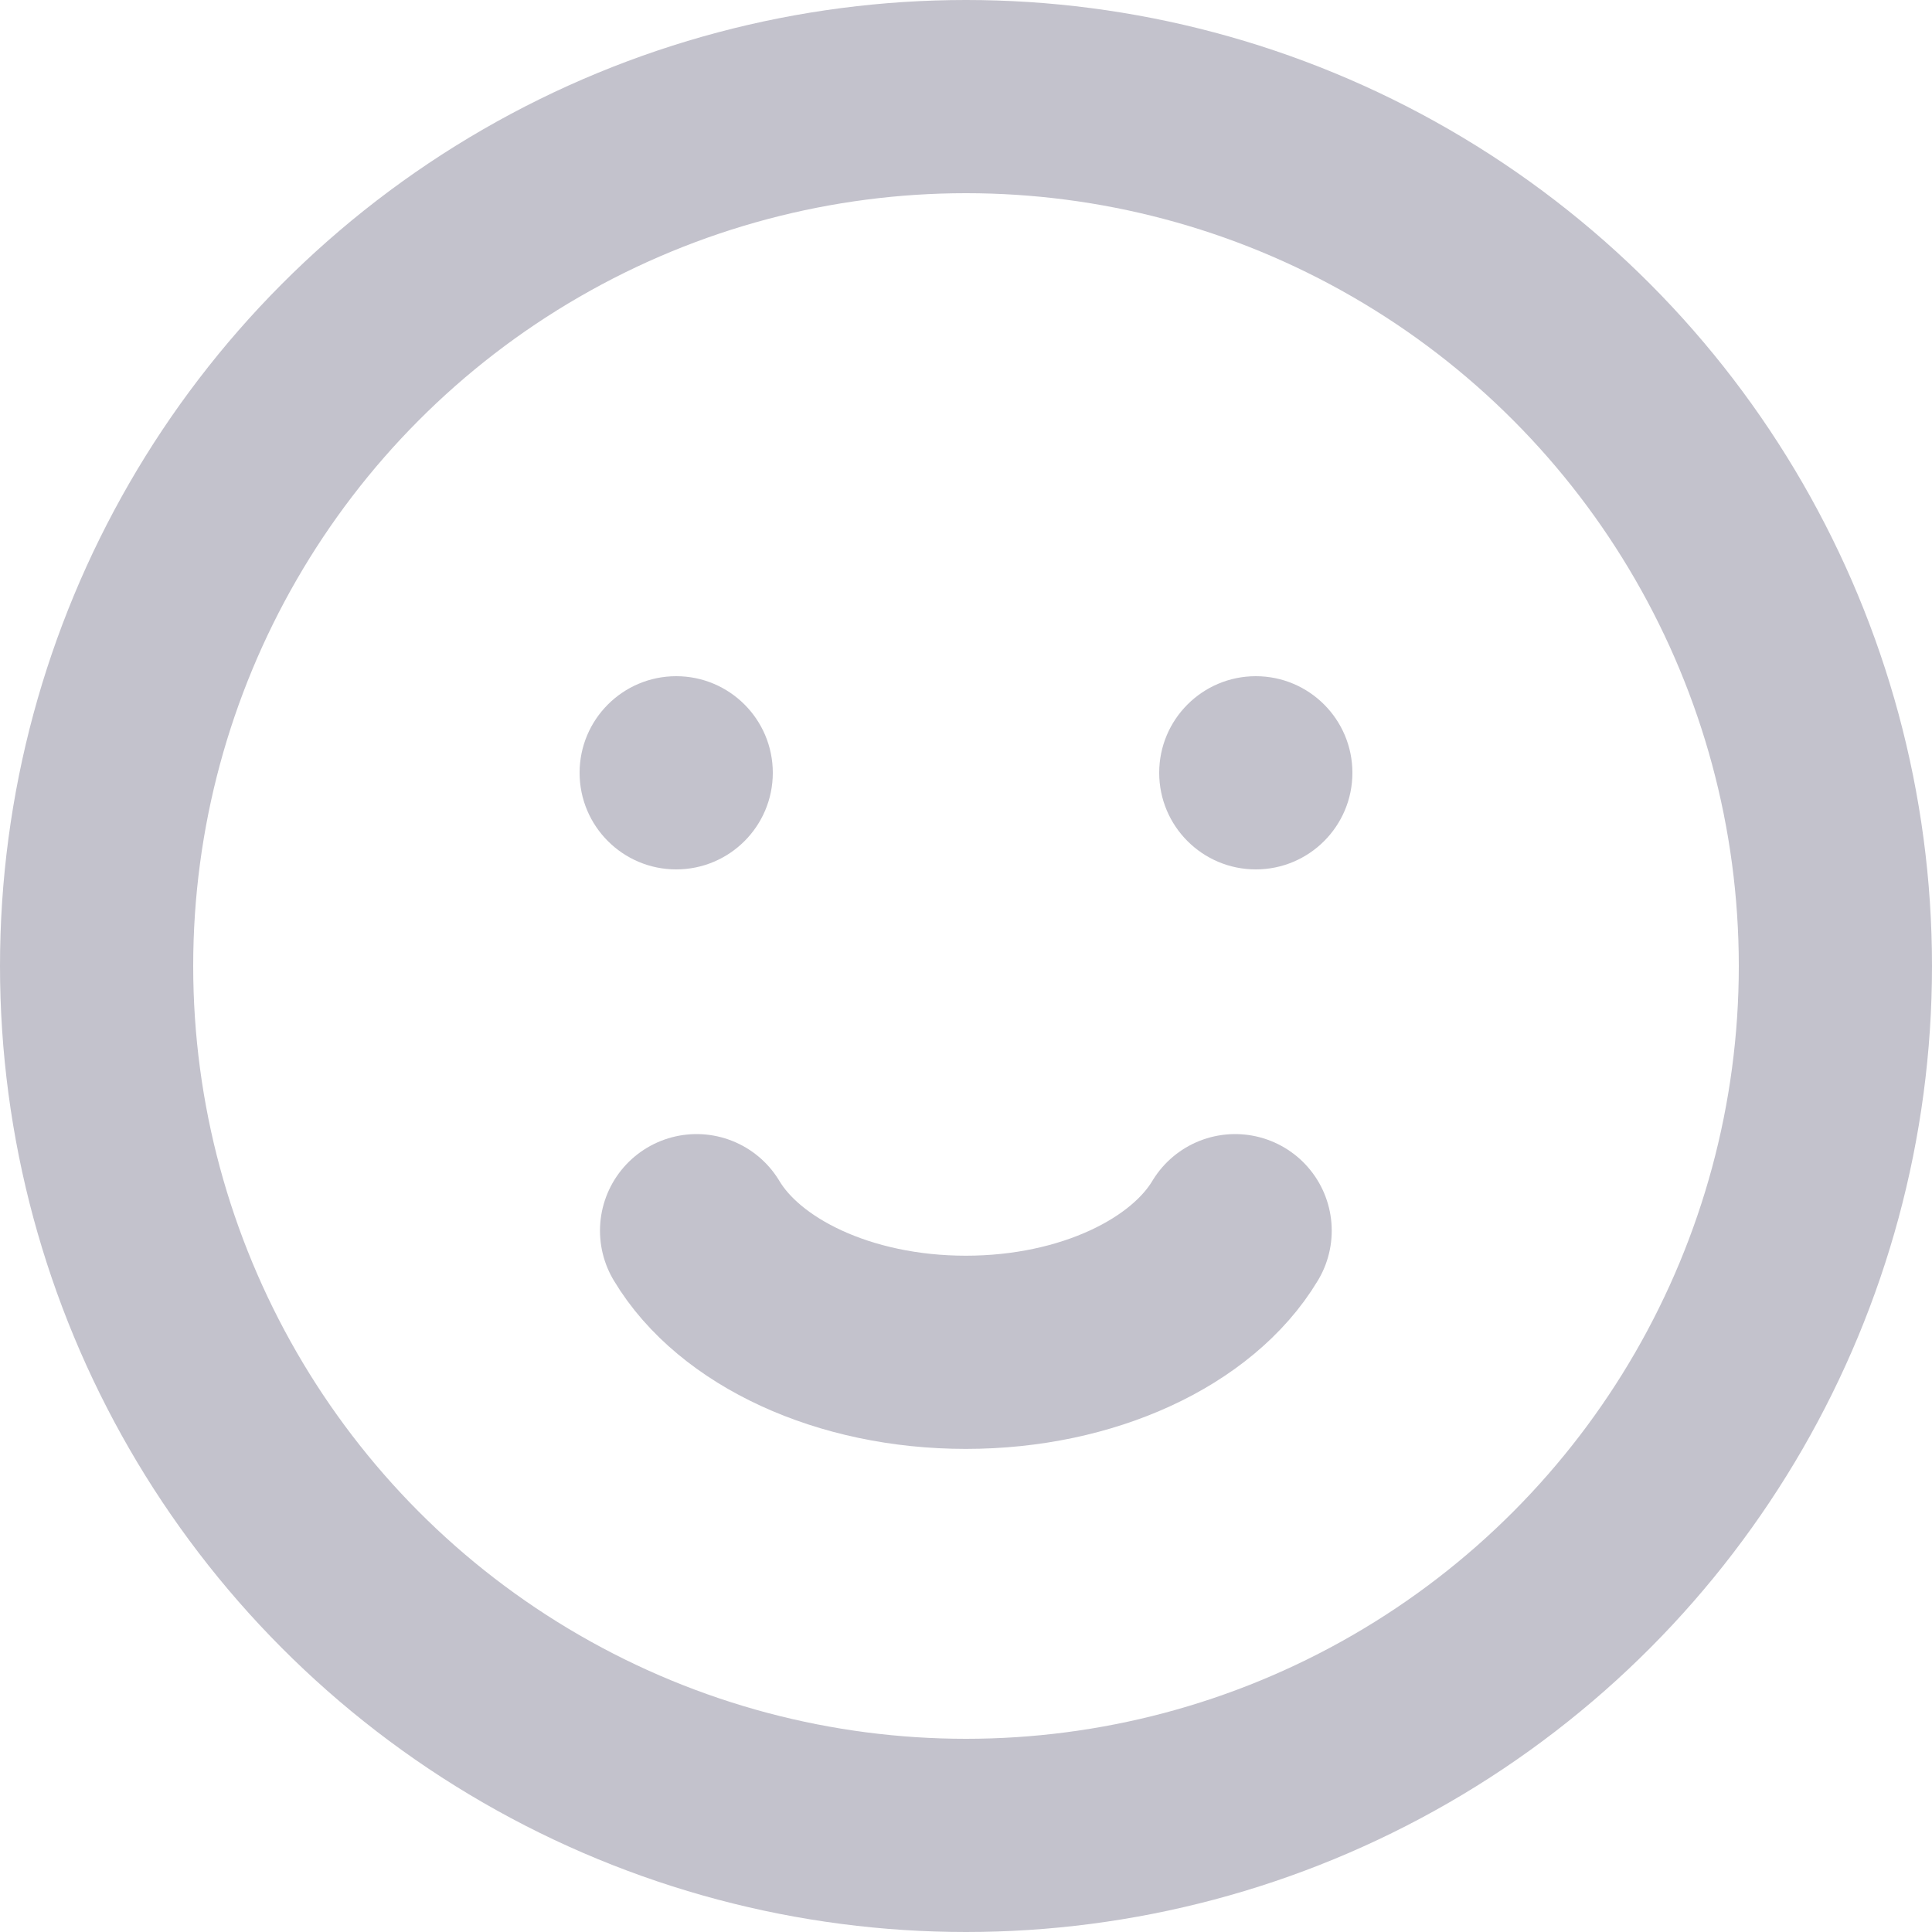 <svg width="20" height="20" viewBox="0 0 20 20" fill="none" xmlns="http://www.w3.org/2000/svg">
<circle cx="10" cy="10" r="9" stroke="#C3C2CC" stroke-width="2"/>
<path d="M12.786 12.74C12.344 13.478 11.263 13.999 9.998 13.999C8.734 13.999 7.652 13.478 7.211 12.74" stroke="#C3C2CC" stroke-width="2" stroke-linecap="round"/>
<circle cx="13" cy="8" r="1" fill="#C3C2CC"/>
<circle cx="7" cy="8" r="1" fill="#C3C2CC"/>
</svg>
